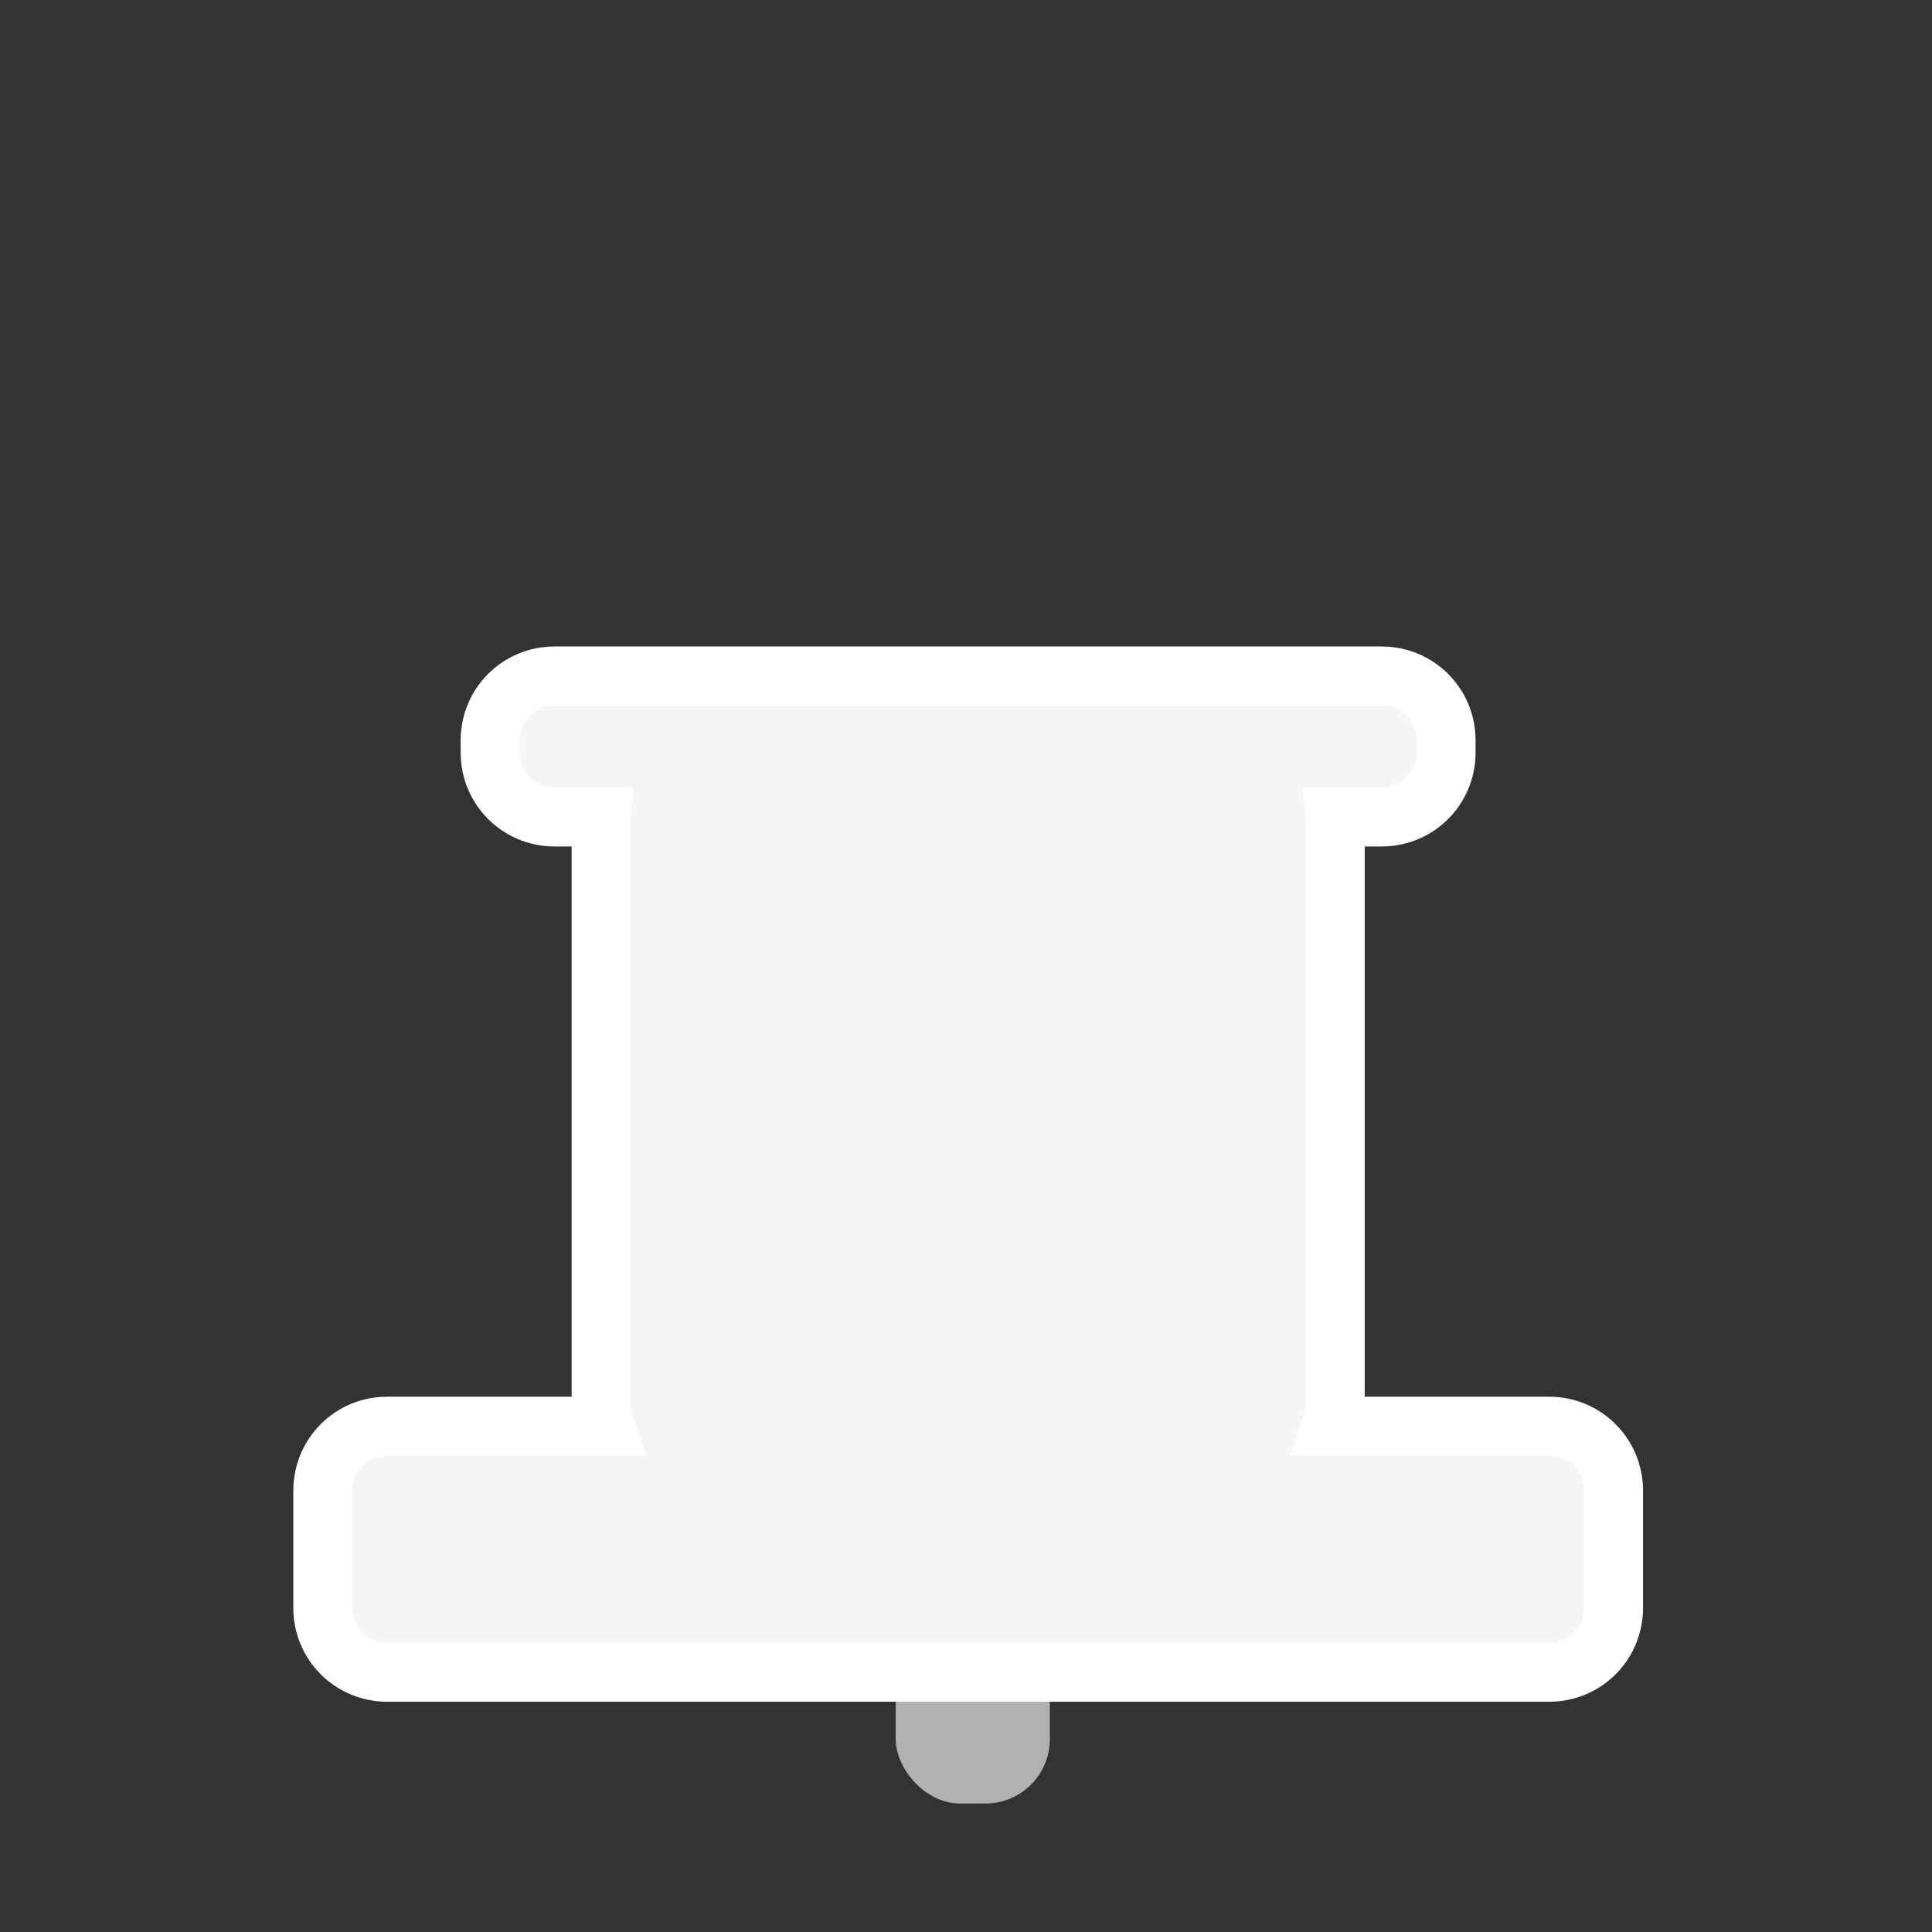 <?xml version="1.0" encoding="UTF-8" standalone="no"?>
<!-- Created with Inkscape (http://www.inkscape.org/) -->

<svg
   xmlns:dc="http://purl.org/dc/elements/1.1/"
   xmlns:cc="http://creativecommons.org/ns#"
   xmlns:rdf="http://www.w3.org/1999/02/22-rdf-syntax-ns#"
   xmlns:svg="http://www.w3.org/2000/svg"
   xmlns="http://www.w3.org/2000/svg"
   xmlns:sodipodi="http://sodipodi.sourceforge.net/DTD/sodipodi-0.dtd"
   xmlns:inkscape="http://www.inkscape.org/namespaces/inkscape"
   width="16mm"
   height="16mm"
   viewBox="0 0 16 16"
   version="1.1"
   id="svg8"
   inkscape:version="0.92.5 (2060ec1f9f, 2020-04-08)"
   sodipodi:docname="unpin.svg">
  <rect x="0" y="0" width="16" height="16" fill="#333333" stroke="none"/>
  <defs
     id="defs2" />
  <sodipodi:namedview
     id="base"
     pagecolor="#ffffff"
     bordercolor="#666666"
     borderopacity="1.0"
     inkscape:pageopacity="0.0"
     inkscape:pageshadow="2"
     inkscape:zoom="5.6"
     inkscape:cx="-7.5944617"
     inkscape:cy="34.414391"
     inkscape:document-units="mm"
     inkscape:current-layer="layer1"
     showgrid="false"
     inkscape:window-width="1920"
     inkscape:window-height="1017"
     inkscape:window-x="0"
     inkscape:window-y="0"
     inkscape:window-maximized="1" />
  <g
     inkscape:label="Layer 1"
     inkscape:groupmode="layer"
     id="layer1"
     transform="translate(0,-281)">
    <rect
       style="opacity:1;fill:#b1b1b1;fill-opacity:1;stroke:none;stroke-width:0.465;stroke-miterlimit:4;stroke-dasharray:none;stroke-opacity:1"
       id="rect4600"
       width="1.276"
       height="5.929"
       x="7.418"
       y="290.007"
       ry="0.533" />
    <path
       style="opacity:1;fill:#f5f5f5;fill-opacity:1;stroke:#ffffff;stroke-width:0.488;stroke-miterlimit:4;stroke-dasharray:none;stroke-opacity:1"
       d="m 4.592,286.598 c -0.296,0 -0.533,0.238 -0.533,0.533 v 0.102 c 0,0.296 0.238,0.533 0.533,0.533 H 4.982 c -7.541e-4,0.012 -0.004,0.024 -0.004,0.036 v 4.822 c 0,0.066 0.013,0.128 0.033,0.187 H 3.206 c -0.296,0 -0.533,0.238 -0.533,0.534 v 0.971 c 3e-7,0.296 0.238,0.533 0.533,0.533 h 9.624 c 0.296,0 0.533,-0.238 0.533,-0.533 v -0.971 c 0,-0.296 -0.238,-0.534 -0.533,-0.534 h -1.805 c 0.02,-0.059 0.033,-0.121 0.033,-0.187 v -4.822 c 0,-0.012 -0.003,-0.024 -0.004,-0.036 h 0.389 c 0.296,0 0.533,-0.238 0.533,-0.533 v -0.102 c 0,-0.296 -0.238,-0.533 -0.533,-0.533 z"
       id="rect888"
       inkscape:connector-curvature="0" />
  </g>
</svg>
